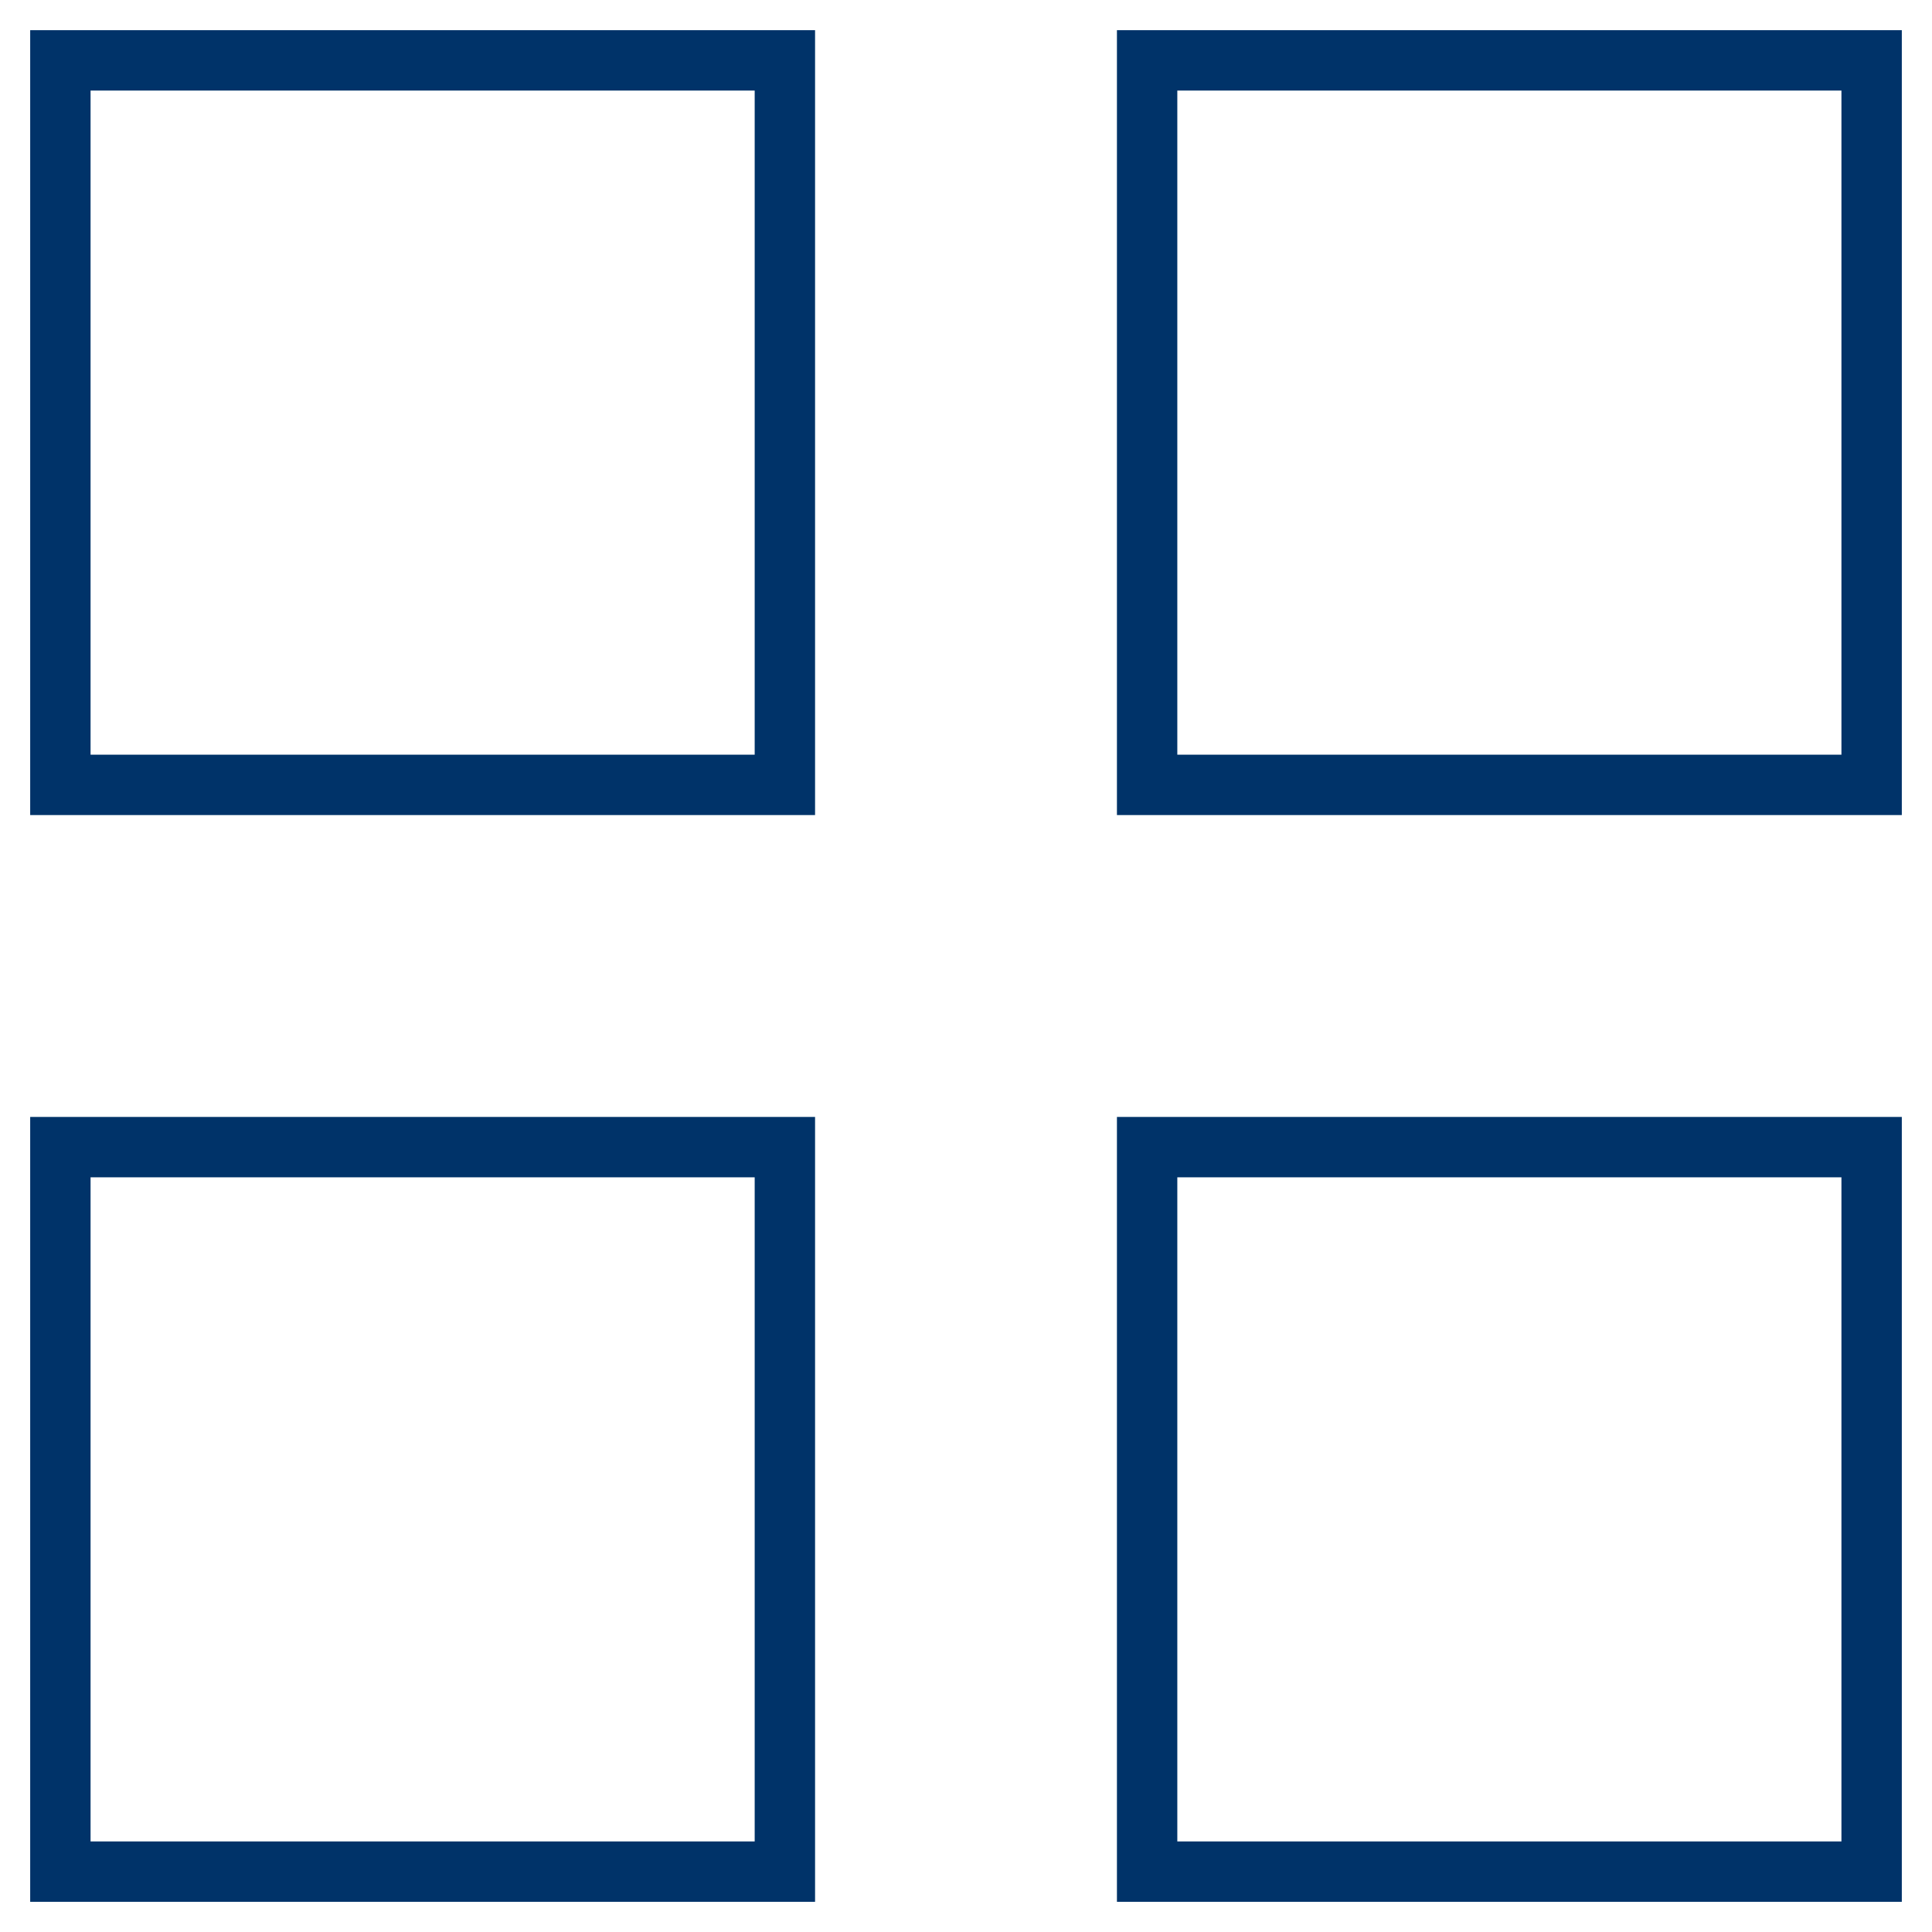 <?xml version="1.0" encoding="UTF-8"?>
<svg xmlns="http://www.w3.org/2000/svg" aria-describedby="desc" aria-labelledby="title" viewBox="0 0 64 64"><path fill="none" stroke="#003369" stroke-miterlimit="10" stroke-width="2" d="M2 2h24v24H2z" data-name="layer1" style="stroke: #003369;"/><path fill="none" stroke="#003369" stroke-miterlimit="10" stroke-width="2" d="M2 38h24v24H2zM38 2h24v24H38z" data-name="layer2" style="stroke: #003369;"/><path fill="none" stroke="#003369" stroke-miterlimit="10" stroke-width="2" d="M38 38h24v24H38z" data-name="layer1" style="stroke: #003369;"/></svg>

